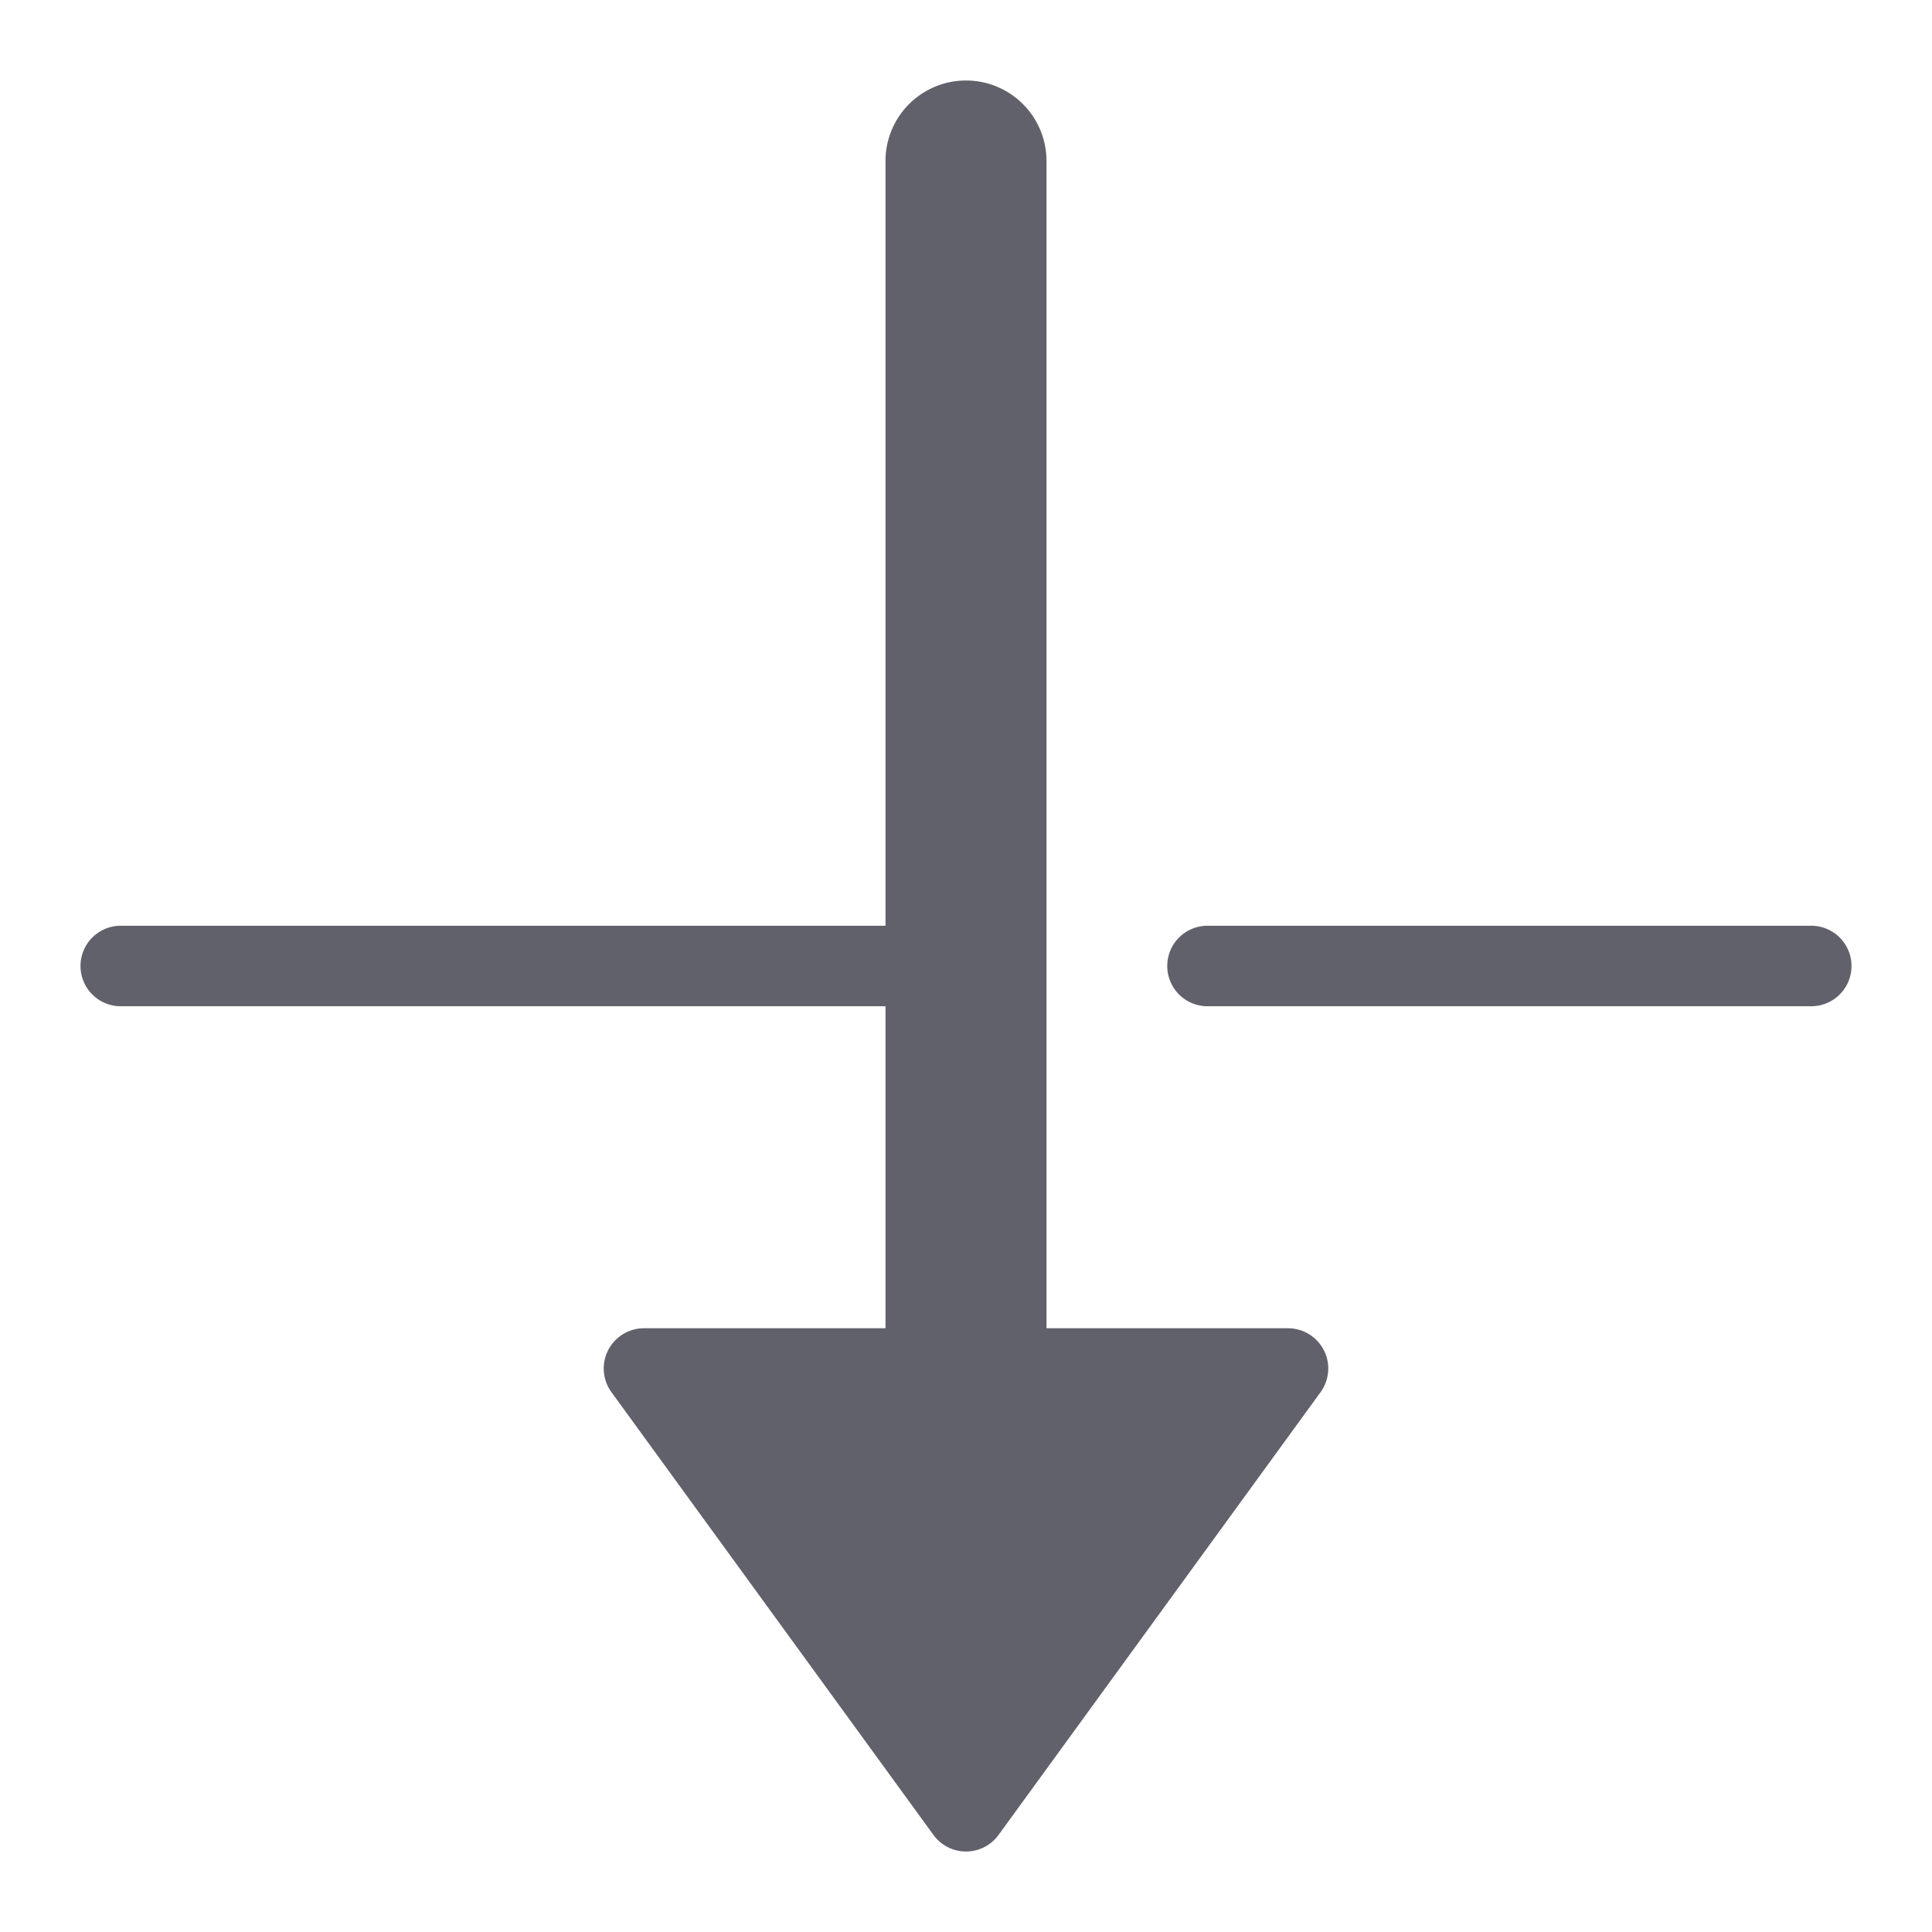 <svg xmlns="http://www.w3.org/2000/svg" height="24" width="24" viewBox="0 0 48 48"><g fill="#61616b" class="nc-icon-wrapper"><path data-color="color-2" d="M45,25H30a1,1,0,0,1,0-2H45a1,1,0,0,1,0,2Z" fill="#61616b"></path><path data-color="color-2" d="M24,25H3a1,1,0,0,1,0-2H24a1,1,0,0,1,0,2Z" fill="#61616b"></path><path d="M32.891,33.546A1,1,0,0,0,32,33H26V4a2,2,0,0,0-4,0V33H16a1,1,0,0,0-.809,1.588l8,11a1,1,0,0,0,1.618,0l8-11A1,1,0,0,0,32.891,33.546Z" fill="#61616b"></path></g></svg>